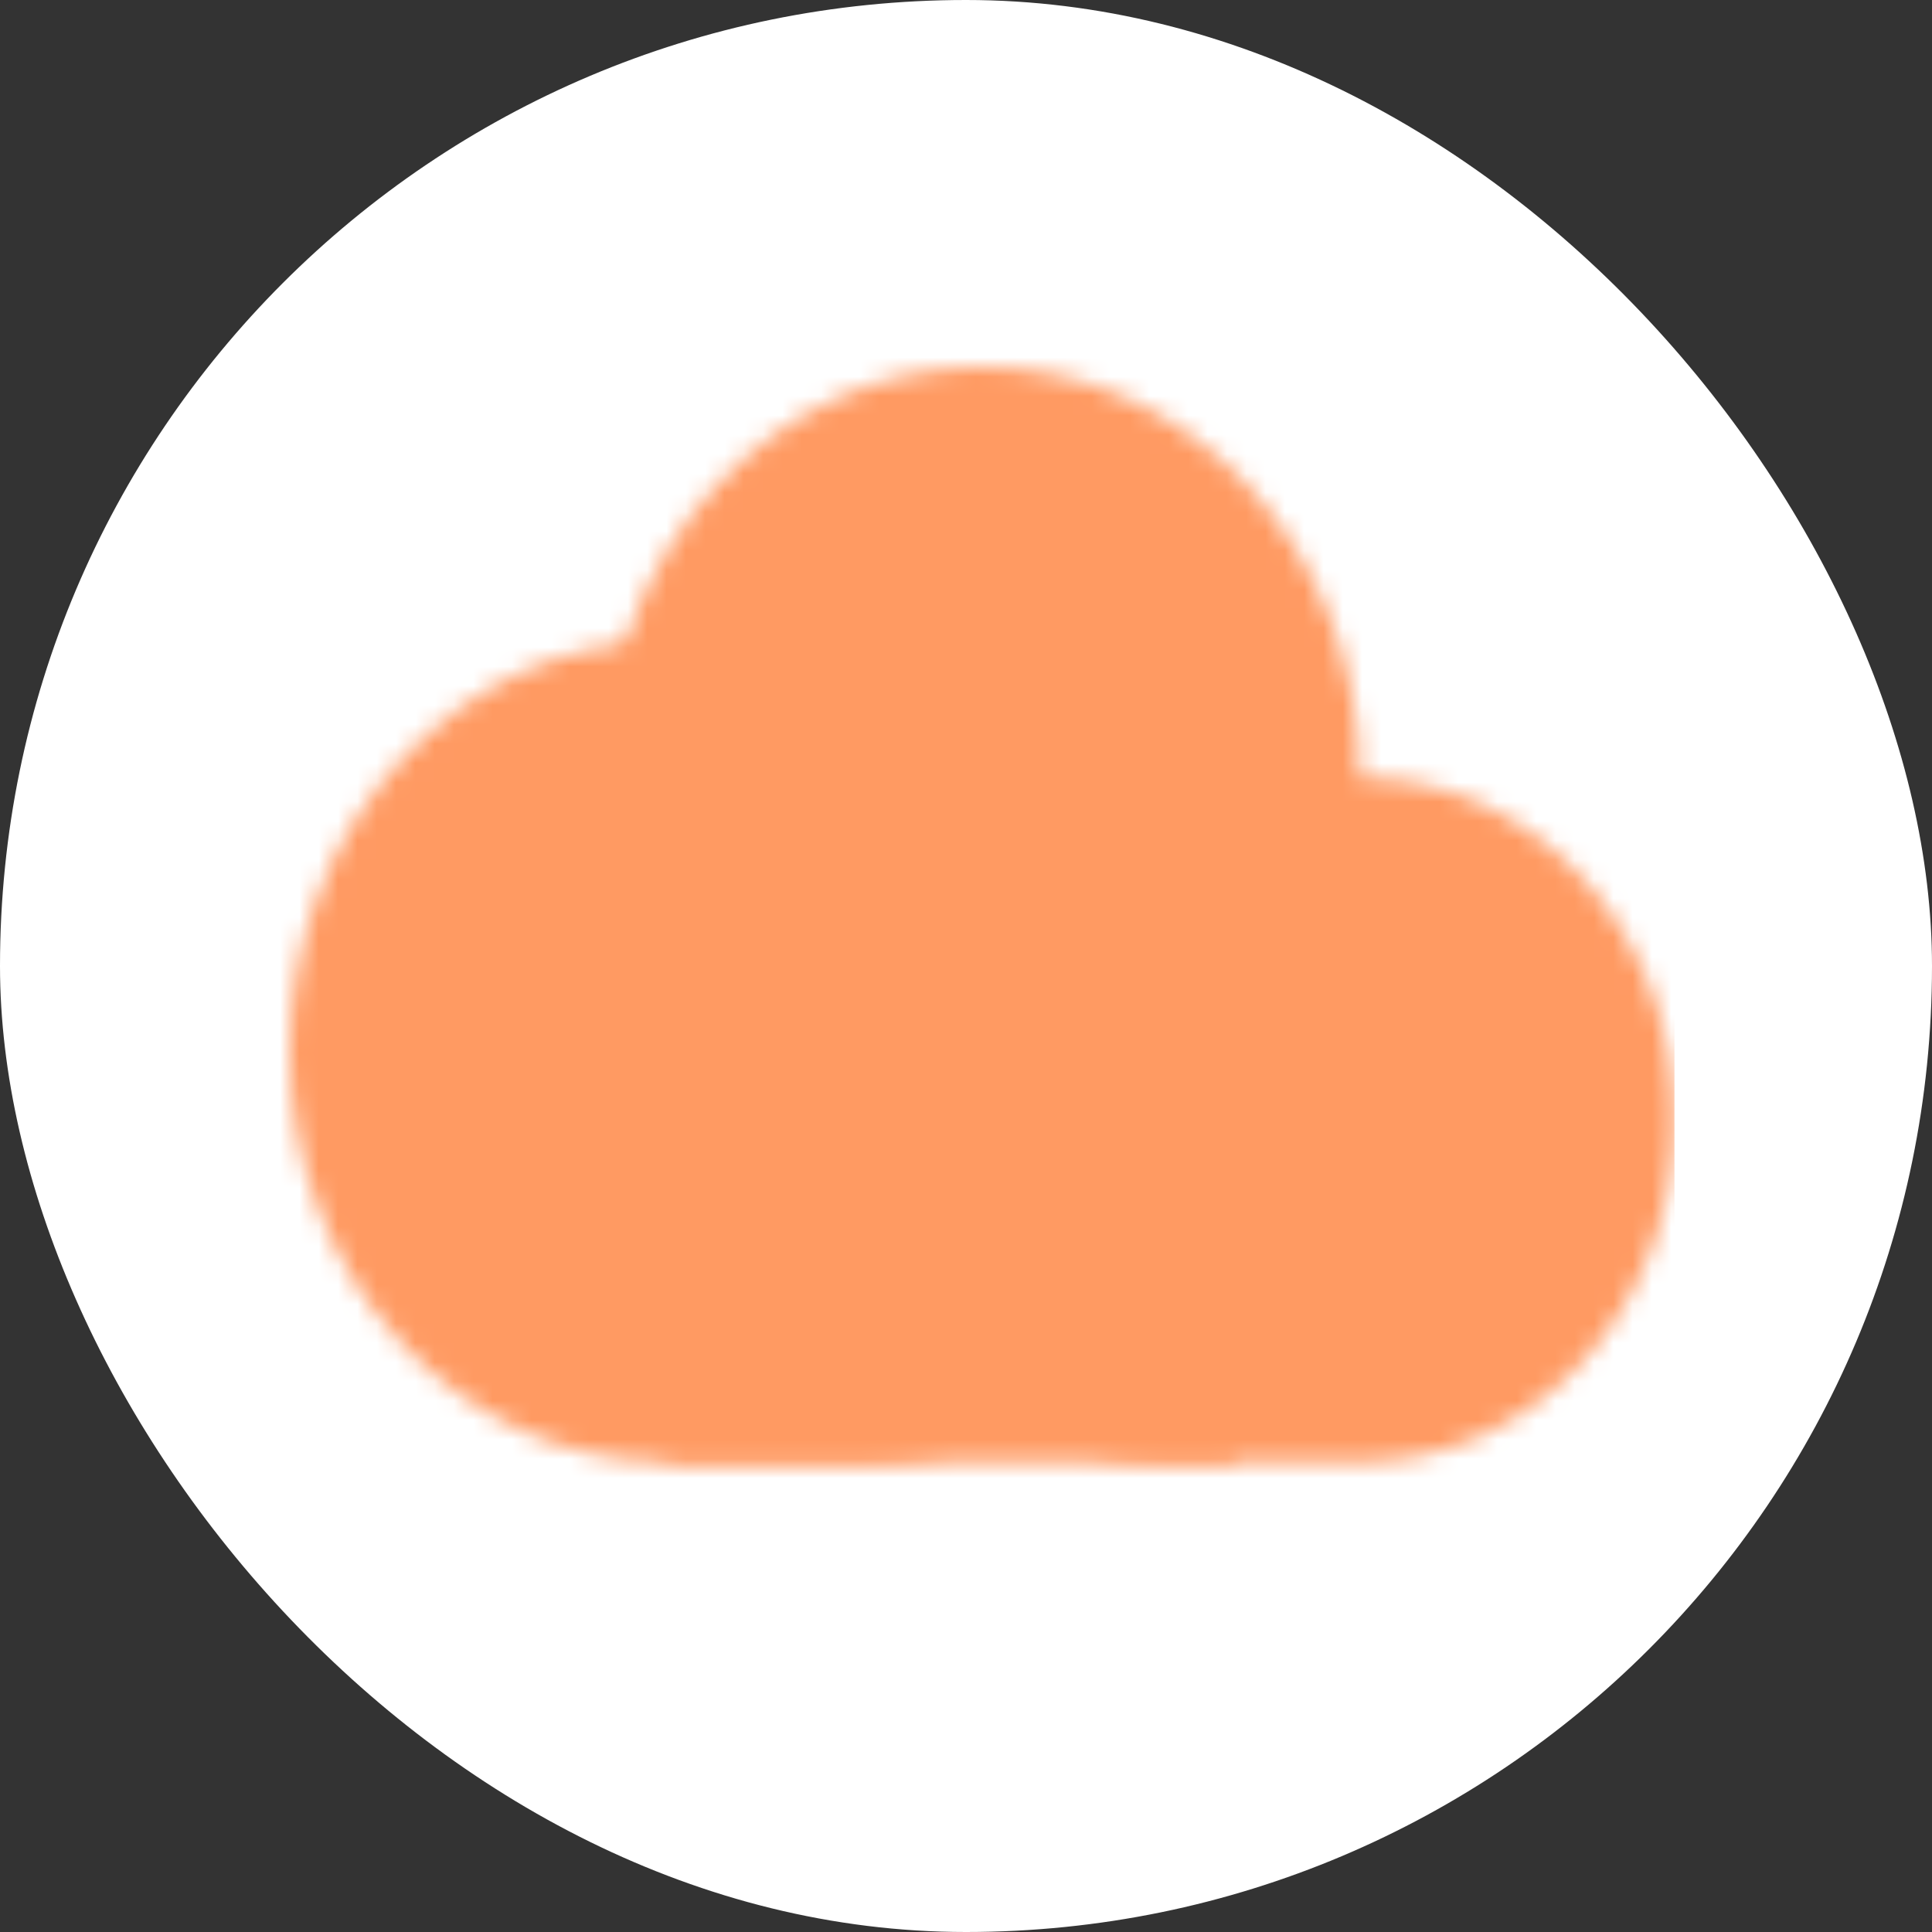 <svg width="100" height="100" viewBox="0 0 100 100" fill="none" xmlns="http://www.w3.org/2000/svg">
<rect x="0" y="0" width="100" height="100" fill="#333333" stroke="none"/>
<rect width="100" height="100" rx="50" fill="white"/>
<mask id="mask0_53_73" style="mask-type:luminance" maskUnits="userSpaceOnUse" x="15" y="19" width="72" height="57">
<path d="M50.835 61.502C61.63 61.502 70.381 51.988 70.381 40.251C70.381 28.515 61.63 19 50.835 19C40.04 19 31.289 28.515 31.289 40.251C31.289 51.988 40.04 61.502 50.835 61.502Z" fill="white"/>
<path d="M63.866 47.335H34.546V75.67H63.866V47.335Z" fill="white"/>
<path d="M44.319 33.167H34.546C23.751 33.167 15 42.682 15 54.419C15 66.155 23.751 75.67 34.546 75.67H44.319C55.115 75.67 63.866 66.155 63.866 54.419C63.866 42.682 55.115 33.167 44.319 33.167Z" fill="white"/>
<path d="M70.381 40.252H60.608C51.612 40.252 44.319 48.18 44.319 57.961C44.319 67.741 51.612 75.67 60.608 75.67H70.381C79.377 75.67 86.67 67.741 86.67 57.961C86.67 48.18 79.377 40.252 70.381 40.252Z" fill="white"/>
<path d="M50.835 54.419C58.032 54.419 63.866 48.076 63.866 40.251C63.866 32.427 58.032 26.084 50.835 26.084C43.638 26.084 37.804 32.427 37.804 40.251C37.804 48.076 43.638 54.419 50.835 54.419Z" fill="black"/>
<path d="M63.866 47.335H34.546V68.586H63.866V47.335Z" fill="black"/>
<path d="M44.319 40.252H34.546C27.35 40.252 21.515 46.594 21.515 54.419C21.515 62.243 27.35 68.586 34.546 68.586H44.319C51.516 68.586 57.35 62.243 57.35 54.419C57.35 46.594 51.516 40.252 44.319 40.252Z" fill="black"/>
<path d="M70.381 47.335H60.608C55.211 47.335 50.835 52.092 50.835 57.961C50.835 63.829 55.211 68.586 60.608 68.586H70.381C75.779 68.586 80.154 63.829 80.154 57.961C80.154 52.092 75.779 47.335 70.381 47.335Z" fill="black"/>
<path d="M42.691 40.252H52.464V54.419H42.691V40.252Z" fill="white"/>
<path d="M34.546 50.877H60.608L47.577 65.044L34.546 50.877Z" fill="white"/>
</mask>
<g mask="url(#mask0_53_73)">
<path d="M86.67 4.833H8.485V89.837H86.67V4.833Z" fill="#FF9A62"/>
</g>
</svg>
